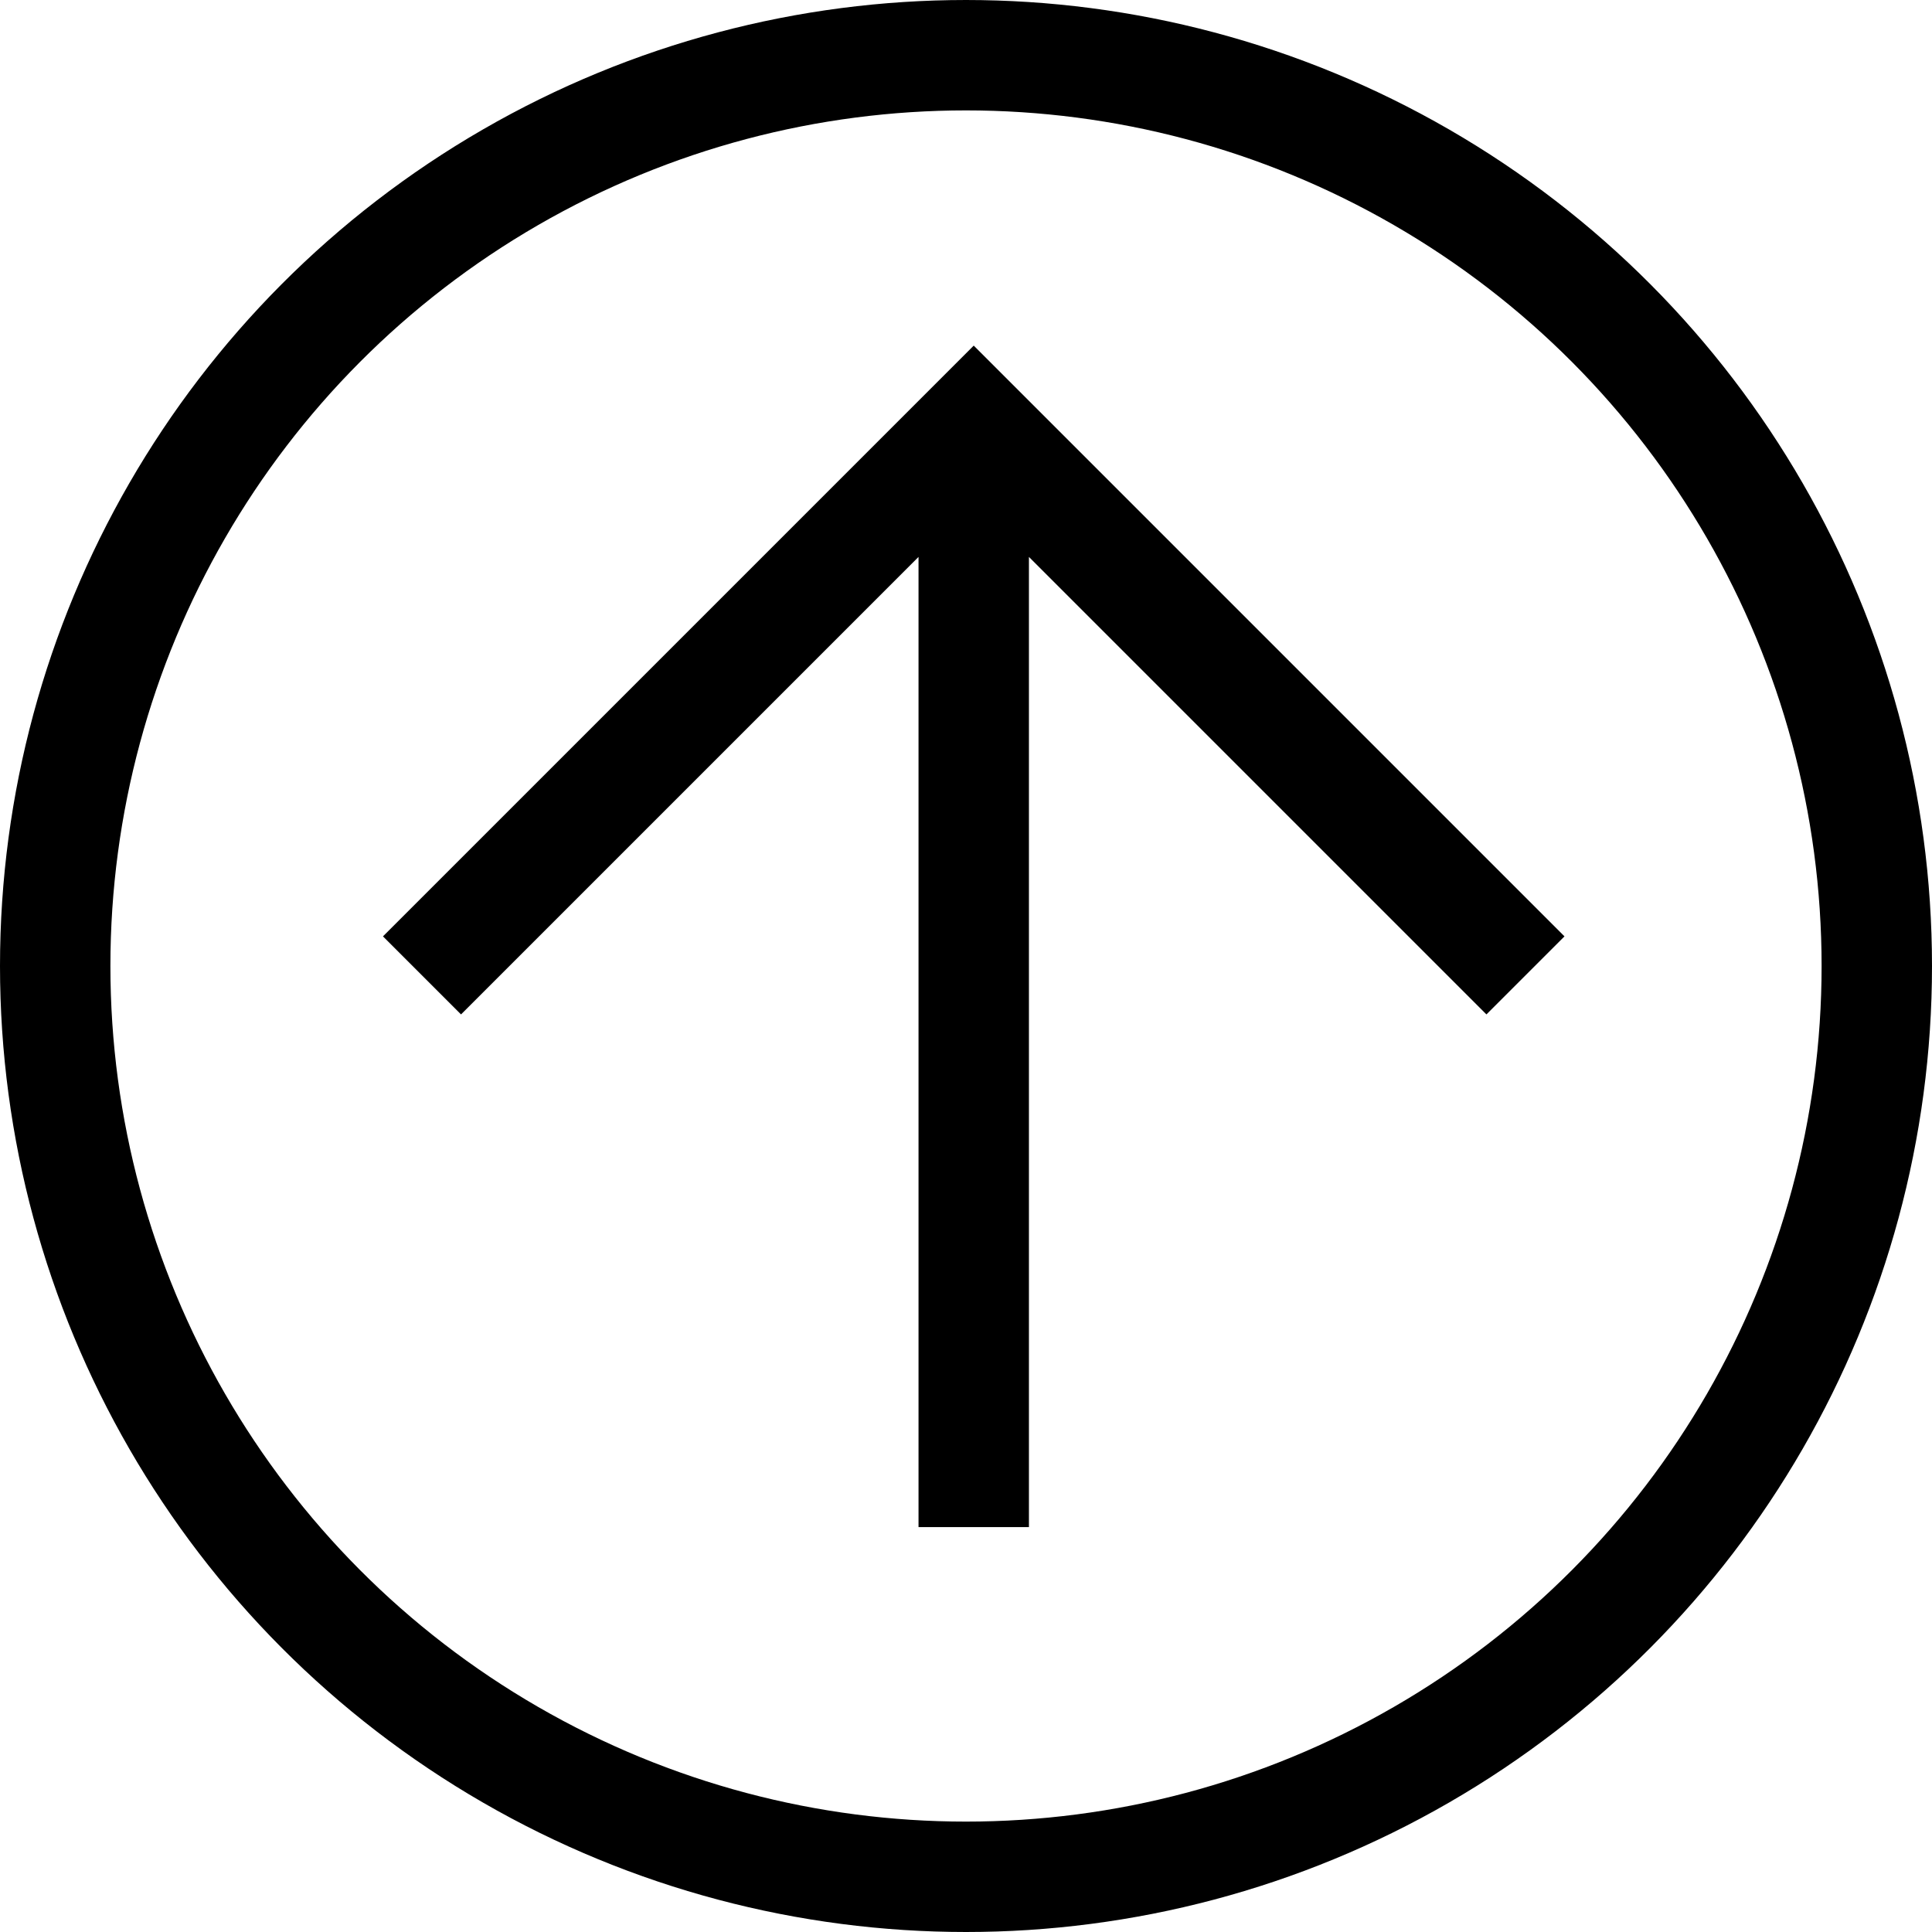 <svg width="35" height="35" viewBox="0 0 35 35" fill="none" xmlns="http://www.w3.org/2000/svg" xmlns:xlink="http://www.w3.org/1999/xlink">

	<circle id="Ellipse 3" cx="17.5" cy="17.5" r="16.5" stroke="#000000" stroke-opacity="1" stroke-width="2"/>
	<path id="Union" d="M17.64 6.261L6.938 16.963L8.352 18.377L16.64 10.089L16.64 27.665L18.64 27.665L18.64 10.089L26.928 18.377L28.342 16.963L17.64 6.261Z" clip-rule="evenodd" fill="#000000" fill-opacity="1" fill-rule="evenodd"/>
</svg>
